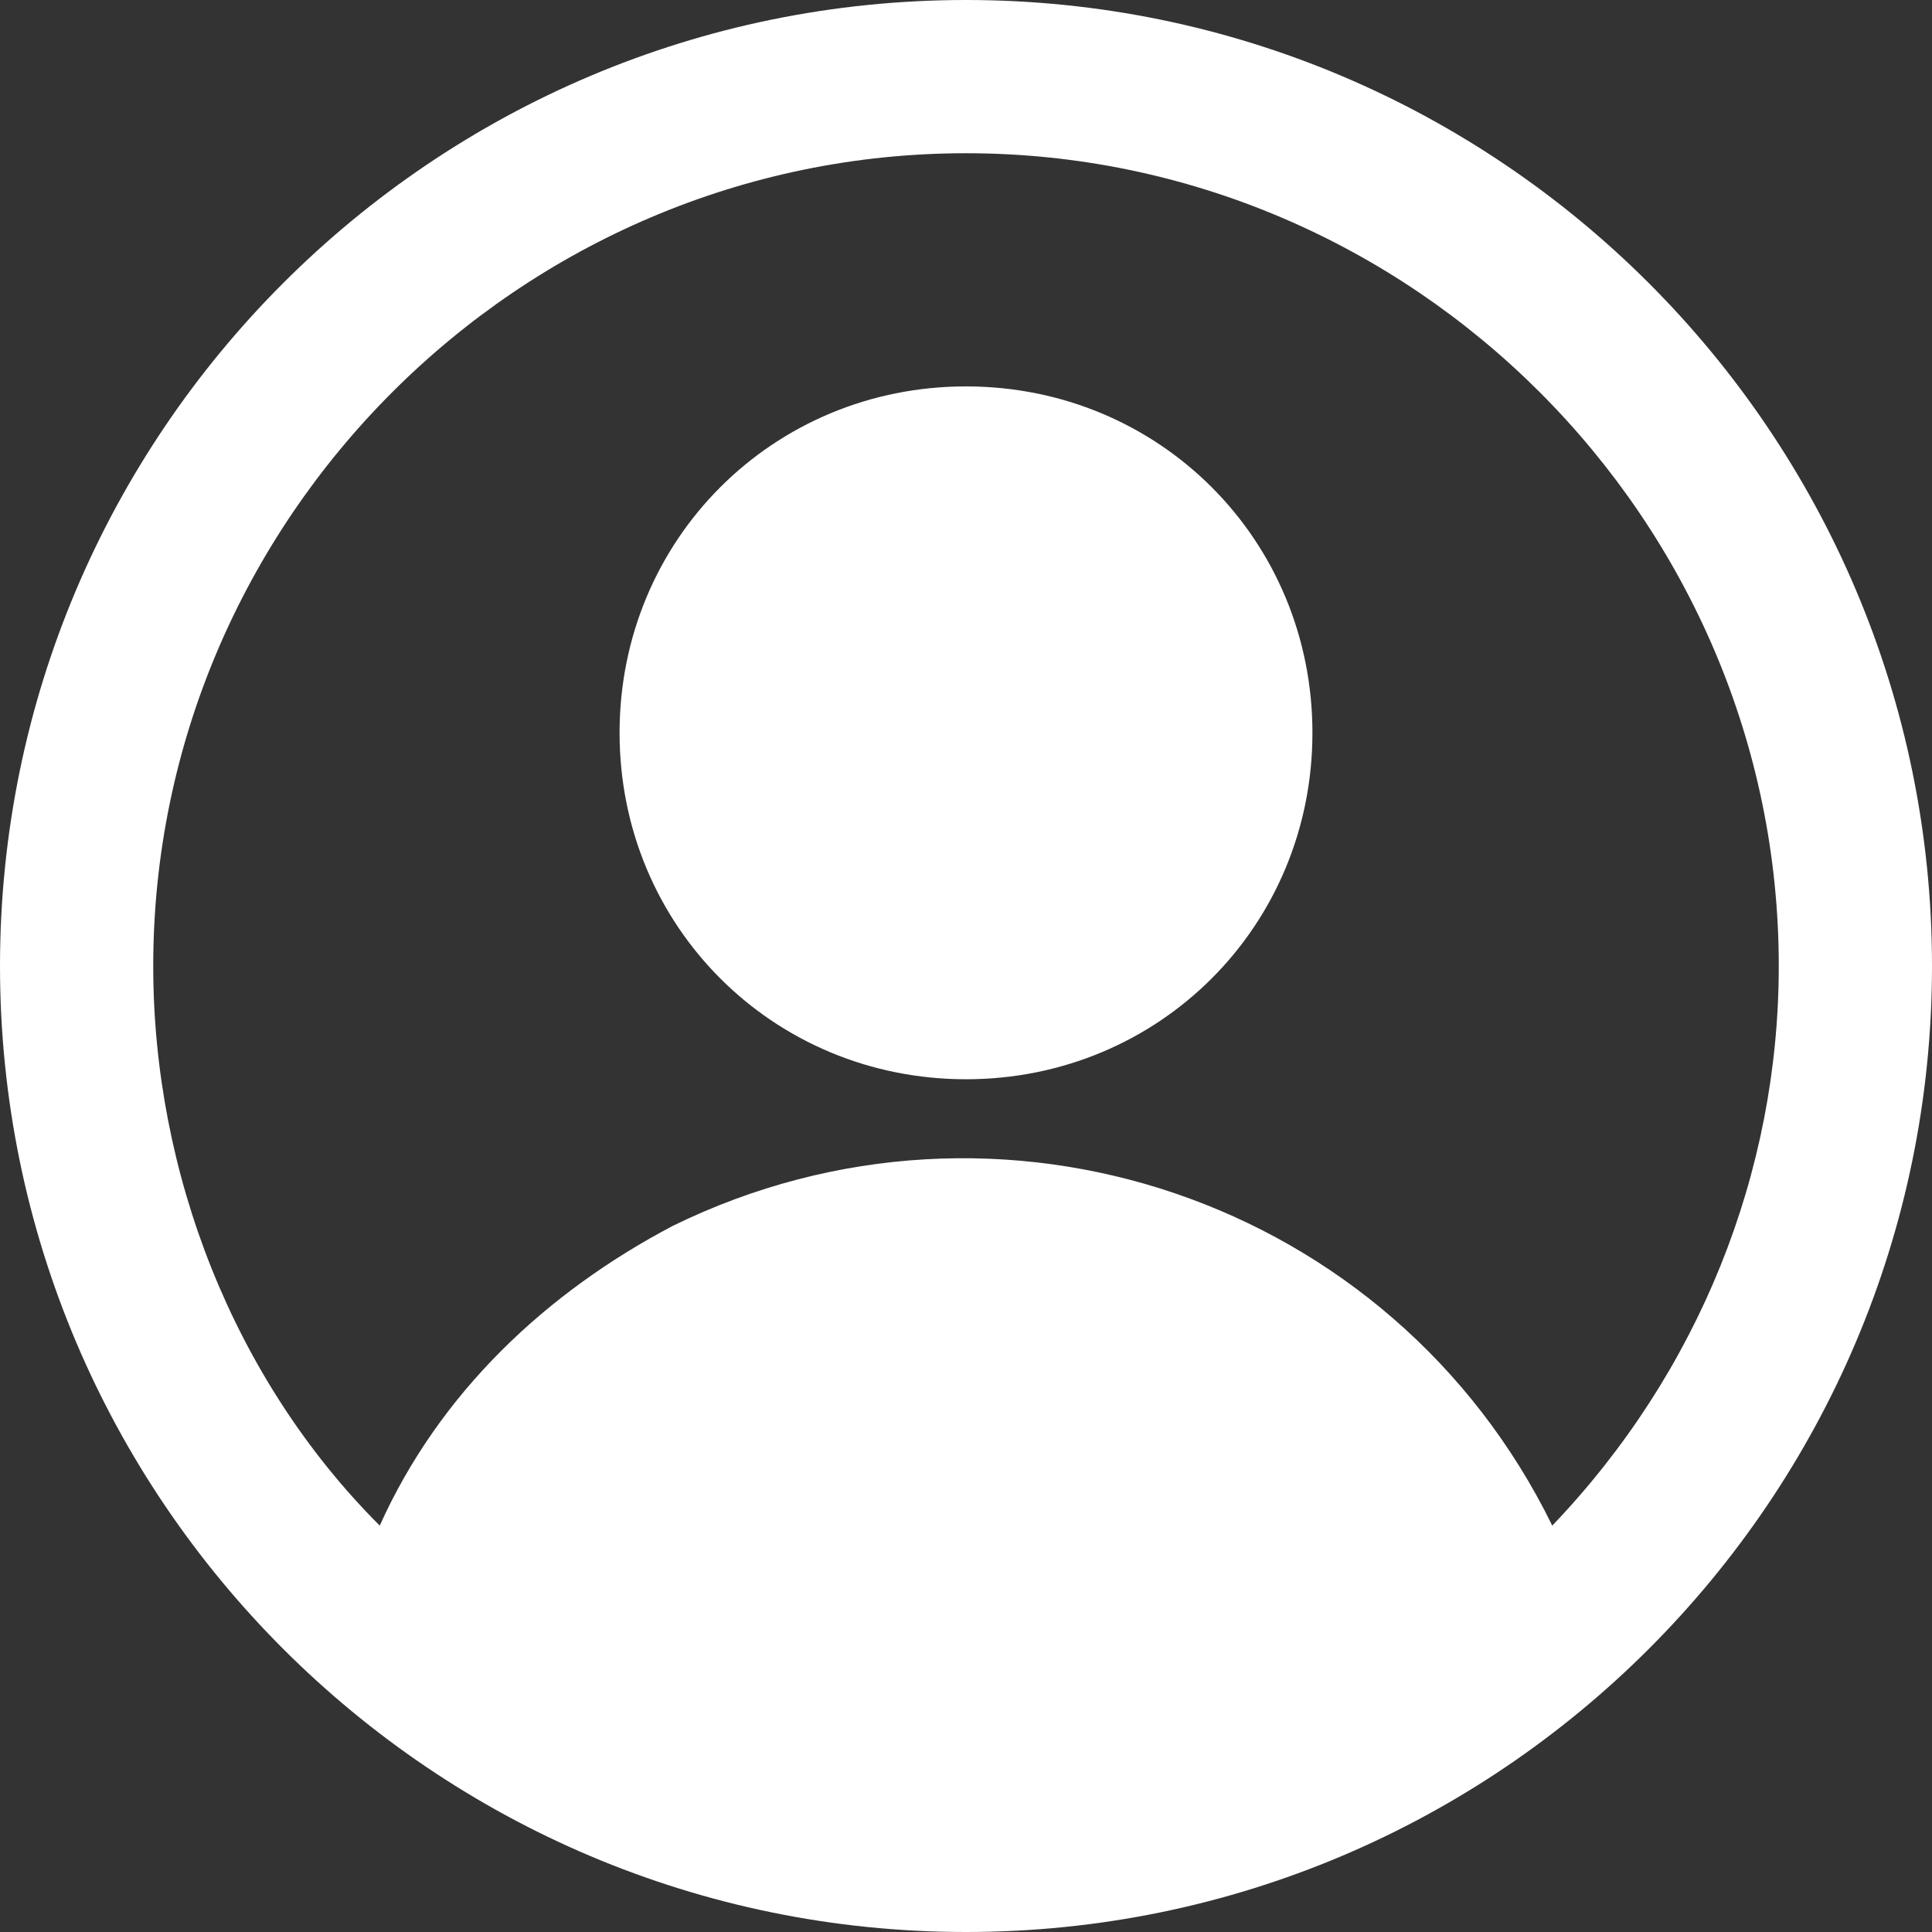 <?xml version="1.0" encoding="utf-8"?>
<!-- Generator: Adobe Illustrator 25.1.0, SVG Export Plug-In . SVG Version: 6.00 Build 0)  -->
<svg version="1.1" id="Layer_1" xmlns="http://www.w3.org/2000/svg" xmlns:xlink="http://www.w3.org/1999/xlink" x="0px" y="0px"
	 viewBox="0 0 29 29" style="enable-background:new 0 0 29 29;" xml:space="preserve">
<rect x="0" y="0" width="29" height="29" fill="#333333" stroke="none"/>
<style type="text/css">
	.st0{fill:#FFFFFF;}
</style>
<path class="st0" d="M14.5,0C6.5,0,0,6.5,0,14.5C0,22.5,6.5,29,14.5,29c8,0,14.5-6.5,14.5-14.5S22.5,0,14.5,0z M23.3,22.9
	C20.9,18,15,16,10.1,18.4c-1.9,1-3.5,2.5-4.4,4.5c-2.2-2.2-3.4-5.3-3.4-8.4c0-6.7,5.5-12.2,12.2-12.2s12.2,5.5,12.2,12.2
	C26.7,17.6,25.5,20.6,23.3,22.9z M14.5,5.8c-2.9,0-5.2,2.3-5.2,5.2s2.3,5.2,5.2,5.2s5.2-2.3,5.2-5.2S17.4,5.8,14.5,5.8L14.5,5.8z"/>
</svg>
